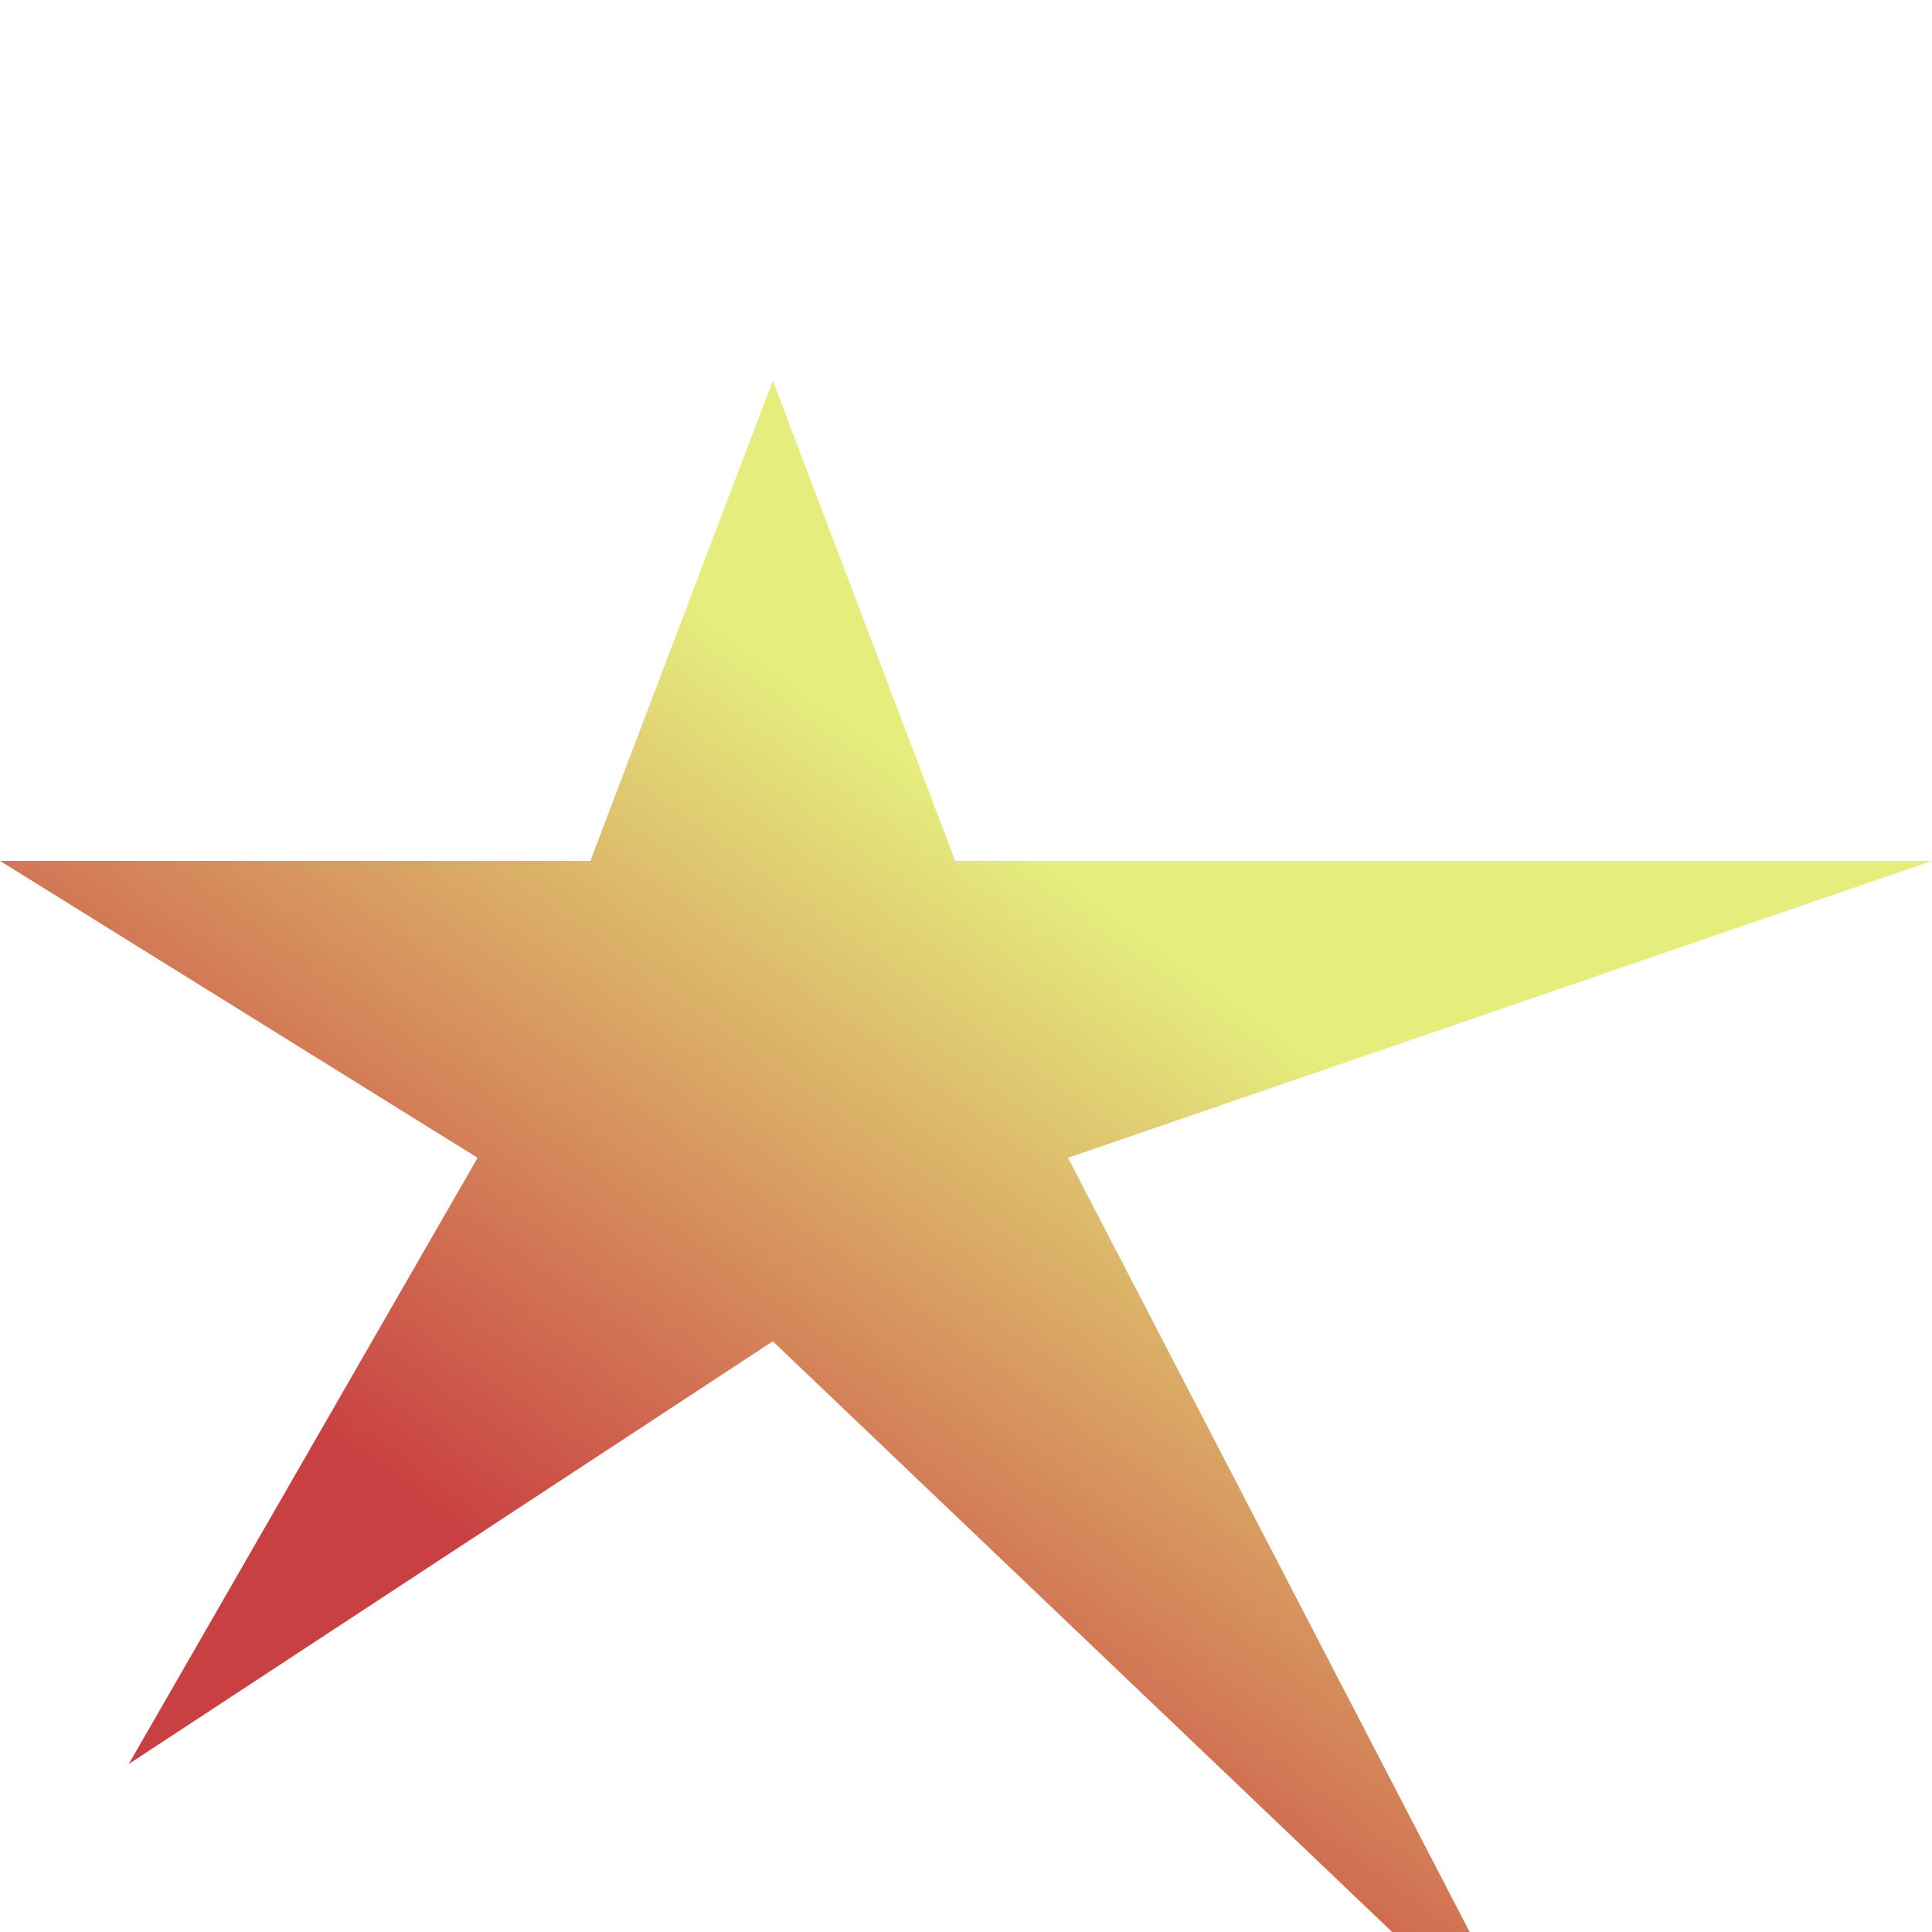 <svg width="33" height="33" viewBox="0 0 33 20" fill="none" xmlns="http://www.w3.org/2000/svg">
<path d="M13.2 0L16.316 8.205H33L18.242 13.276L26.4 29L13.2 16.41L2.2 23.63L8.158 13.276L0 8.205H10.084L13.2 0Z" fill="url(#paint0_linear_4764_607)"/>
<defs>
<linearGradient id="paint0_linear_4764_607" x1="28.203" y1="4.47" x2="11.912" y2="27.05" gradientUnits="userSpaceOnUse">
<stop offset="0.325" stop-color="#E5EE7D"/>
<stop offset="0.872" stop-color="#C94042"/>
</linearGradient>
</defs>
</svg>
